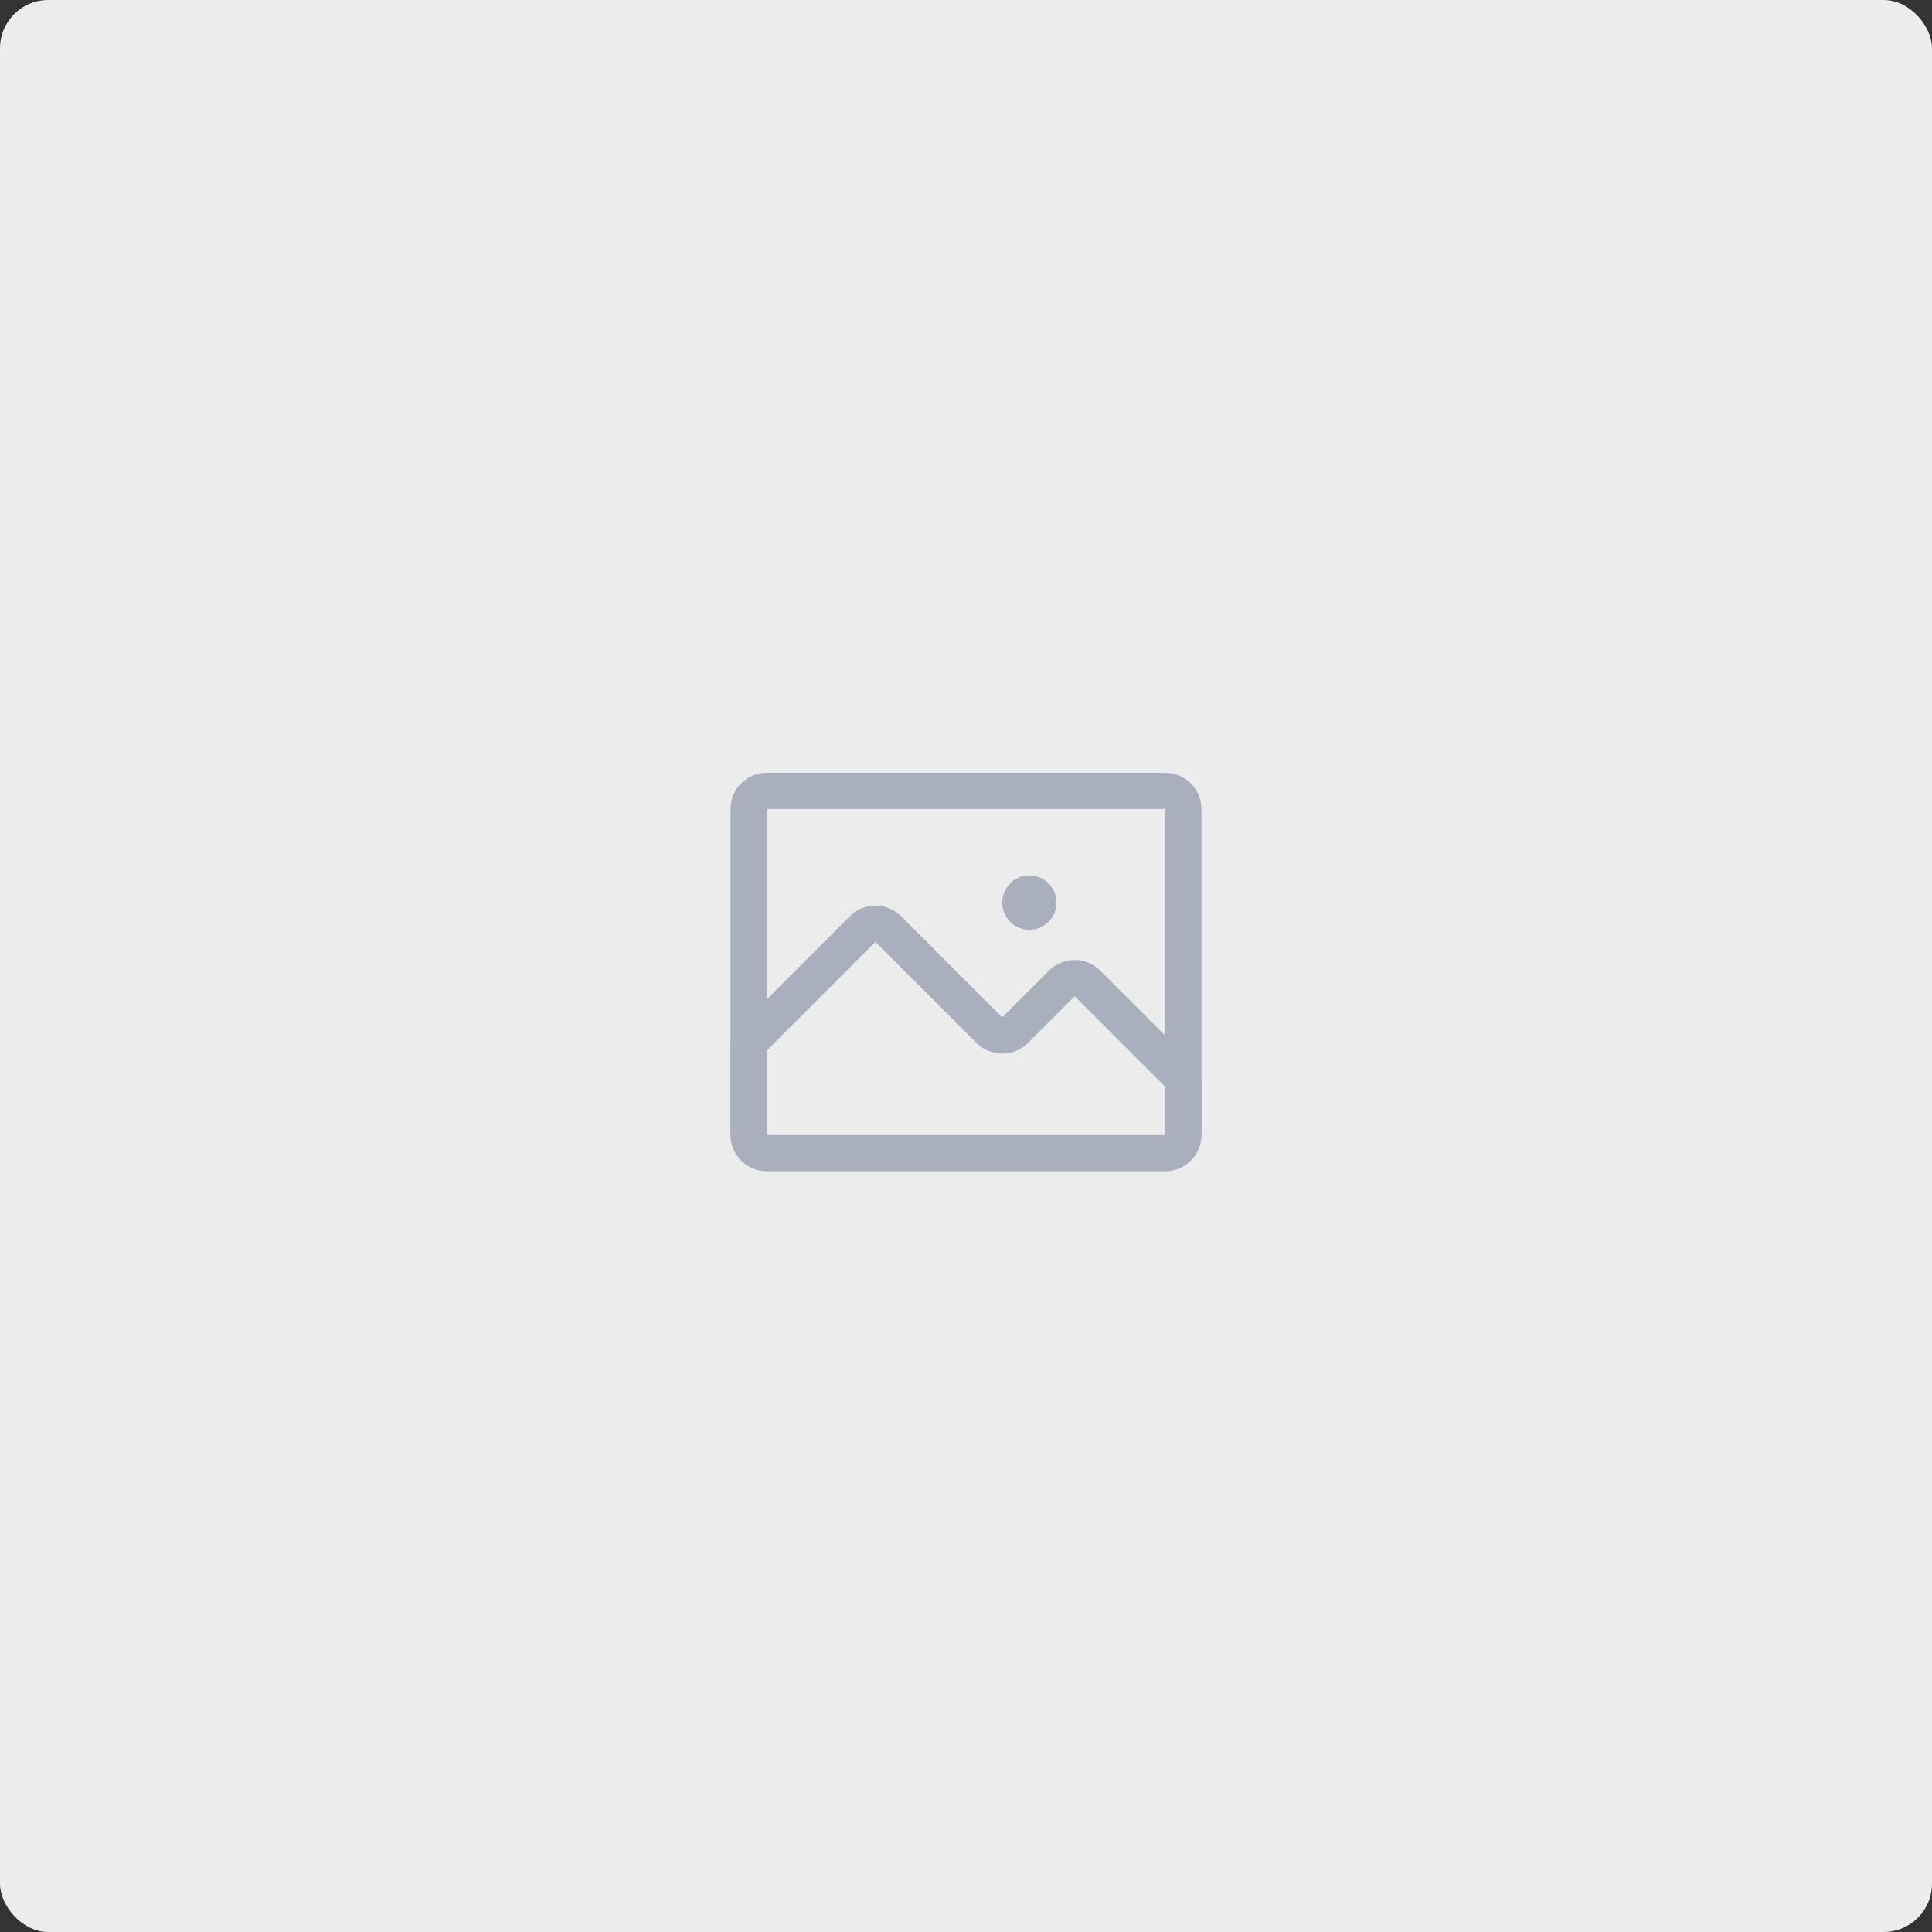 <svg width="160" height="160" viewBox="0 0 160 160" fill="none" xmlns="http://www.w3.org/2000/svg">
  <rect x="0" y="0" width="160" height="160" fill="#333333" stroke="none"/>
  <rect width="160" height="160" rx="4" fill="#ECECEC"/>
  <path fill-rule="evenodd" clip-rule="evenodd" d="M60.5 67C60.5 65.343 61.843 64 63.5 64H96.5C98.157 64 99.5 65.343 99.5 67V94C99.5 95.657 98.157 97 96.5 97H63.5C61.843 97 60.5 95.657 60.5 94V67ZM96.5 67H63.5V94H96.5V67Z" fill="#A9AFBD"/>
  <path fill-rule="evenodd" clip-rule="evenodd" d="M71.352 75.228C71.716 75.078 72.106 75 72.5 75C72.894 75 73.284 75.078 73.648 75.228C74.012 75.379 74.343 75.6 74.621 75.879L83 84.257L86.879 80.379C87.157 80.1 87.488 79.879 87.852 79.728C88.216 79.578 88.606 79.5 89 79.5C89.394 79.5 89.784 79.578 90.148 79.728C90.512 79.879 90.843 80.1 91.121 80.379L99.061 88.318C99.342 88.599 99.5 88.981 99.5 89.379V93.879C99.5 94.707 98.828 95.379 98 95.379H62C61.172 95.379 60.5 94.707 60.5 93.879V86.379C60.5 85.981 60.658 85.599 60.939 85.318L70.379 75.879C70.657 75.6 70.988 75.379 71.352 75.228ZM63.5 87V94.562H96.5V90L89 82.5L85.121 86.379C84.843 86.657 84.512 86.878 84.148 87.029C83.784 87.18 83.394 87.257 83 87.257C82.606 87.257 82.216 87.18 81.852 87.029C81.488 86.878 81.157 86.657 80.879 86.379L72.5 78L63.5 87Z" fill="#A9AFBD"/>
  <path d="M85.25 77C86.493 77 87.5 75.993 87.5 74.75C87.5 73.507 86.493 72.5 85.25 72.5C84.007 72.5 83 73.507 83 74.75C83 75.993 84.007 77 85.25 77Z" fill="#A9AFBD"/>
</svg>
